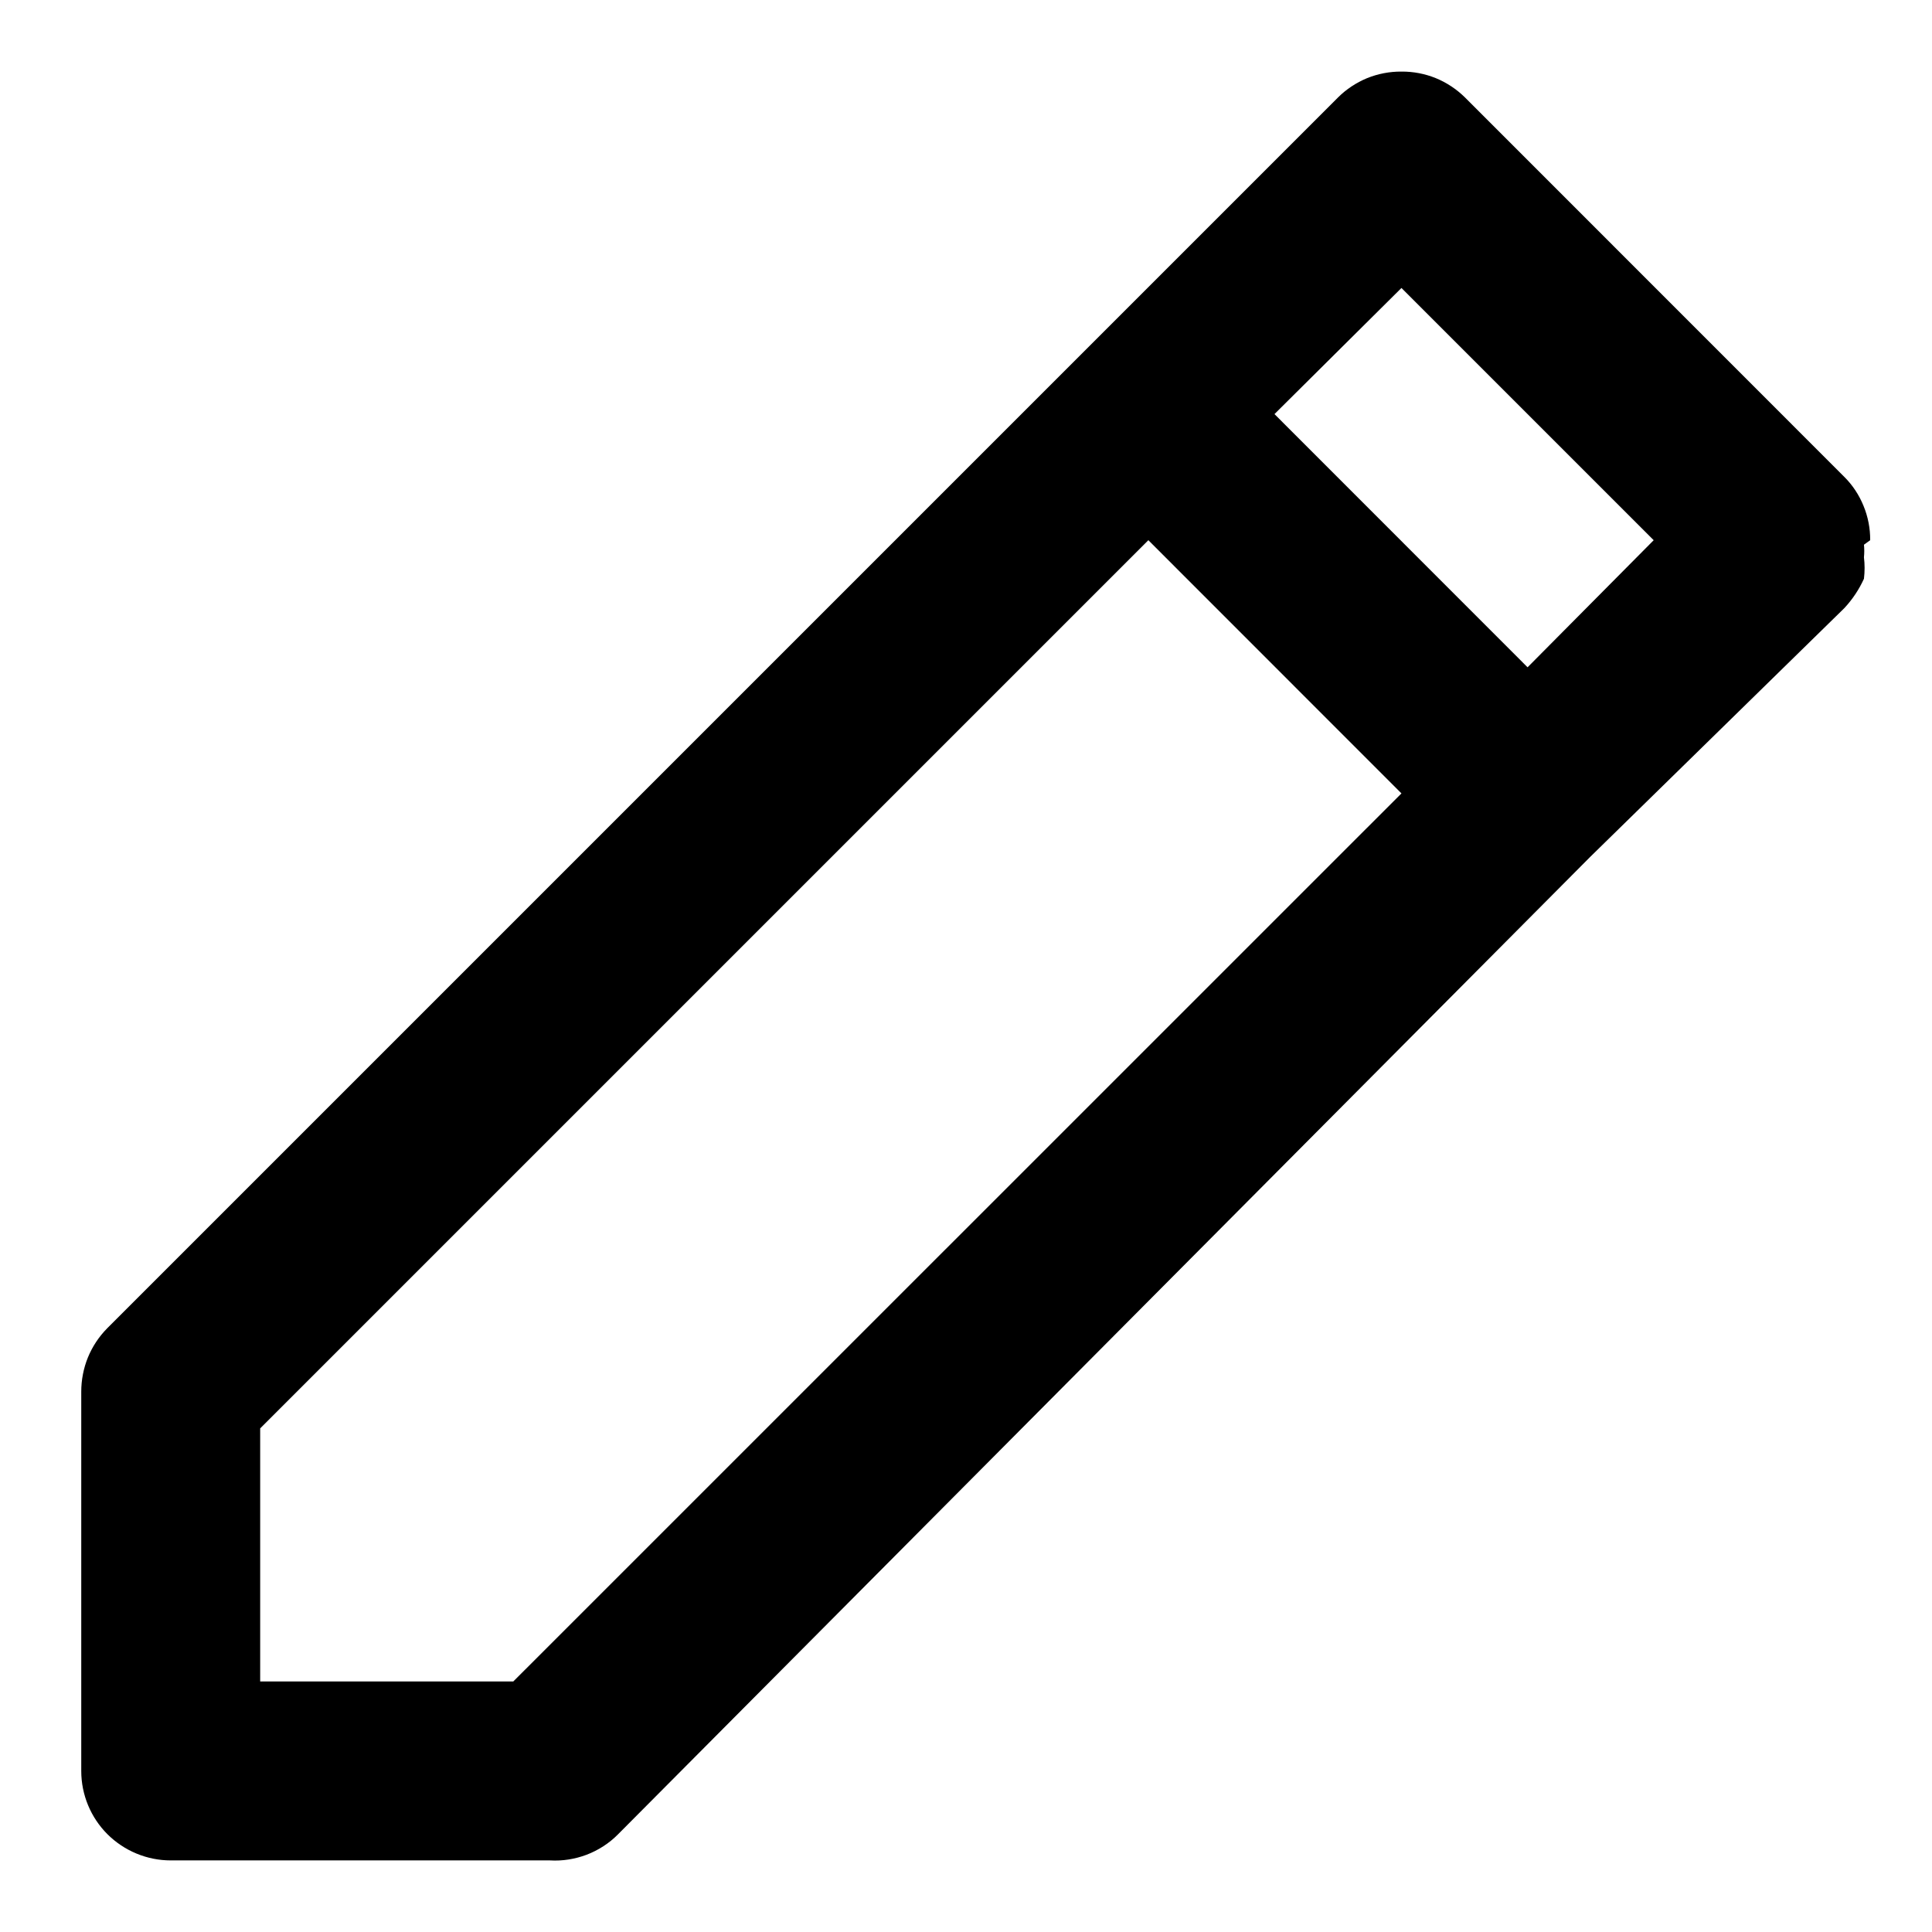 <svg viewBox="0 0 18 18" fill="currentColor">
  <path
    d="M17.424 5.033C17.425 4.924 17.404 4.815 17.362 4.713C17.321 4.612 17.26 4.519 17.182 4.442L13.649 0.908C13.571 0.831 13.479 0.77 13.377 0.728C13.276 0.687 13.167 0.666 13.057 0.667C12.948 0.666 12.839 0.687 12.737 0.728C12.636 0.77 12.543 0.831 12.466 0.908L10.107 3.267L0.999 12.375C0.922 12.453 0.861 12.545 0.819 12.647C0.778 12.748 0.757 12.857 0.757 12.966V16.5C0.757 16.721 0.845 16.933 1.001 17.089C1.158 17.245 1.37 17.333 1.591 17.333H5.124C5.241 17.34 5.357 17.321 5.466 17.28C5.575 17.238 5.675 17.174 5.757 17.091L14.816 7.983L17.182 5.667C17.258 5.586 17.32 5.493 17.366 5.392C17.374 5.325 17.374 5.258 17.366 5.192C17.37 5.153 17.37 5.114 17.366 5.075L17.424 5.033ZM4.782 15.666H2.424V13.308L10.699 5.033L13.057 7.392L4.782 15.666ZM14.232 6.217L11.874 3.858L13.057 2.683L15.407 5.033L14.232 6.217Z"
  />
</svg>

